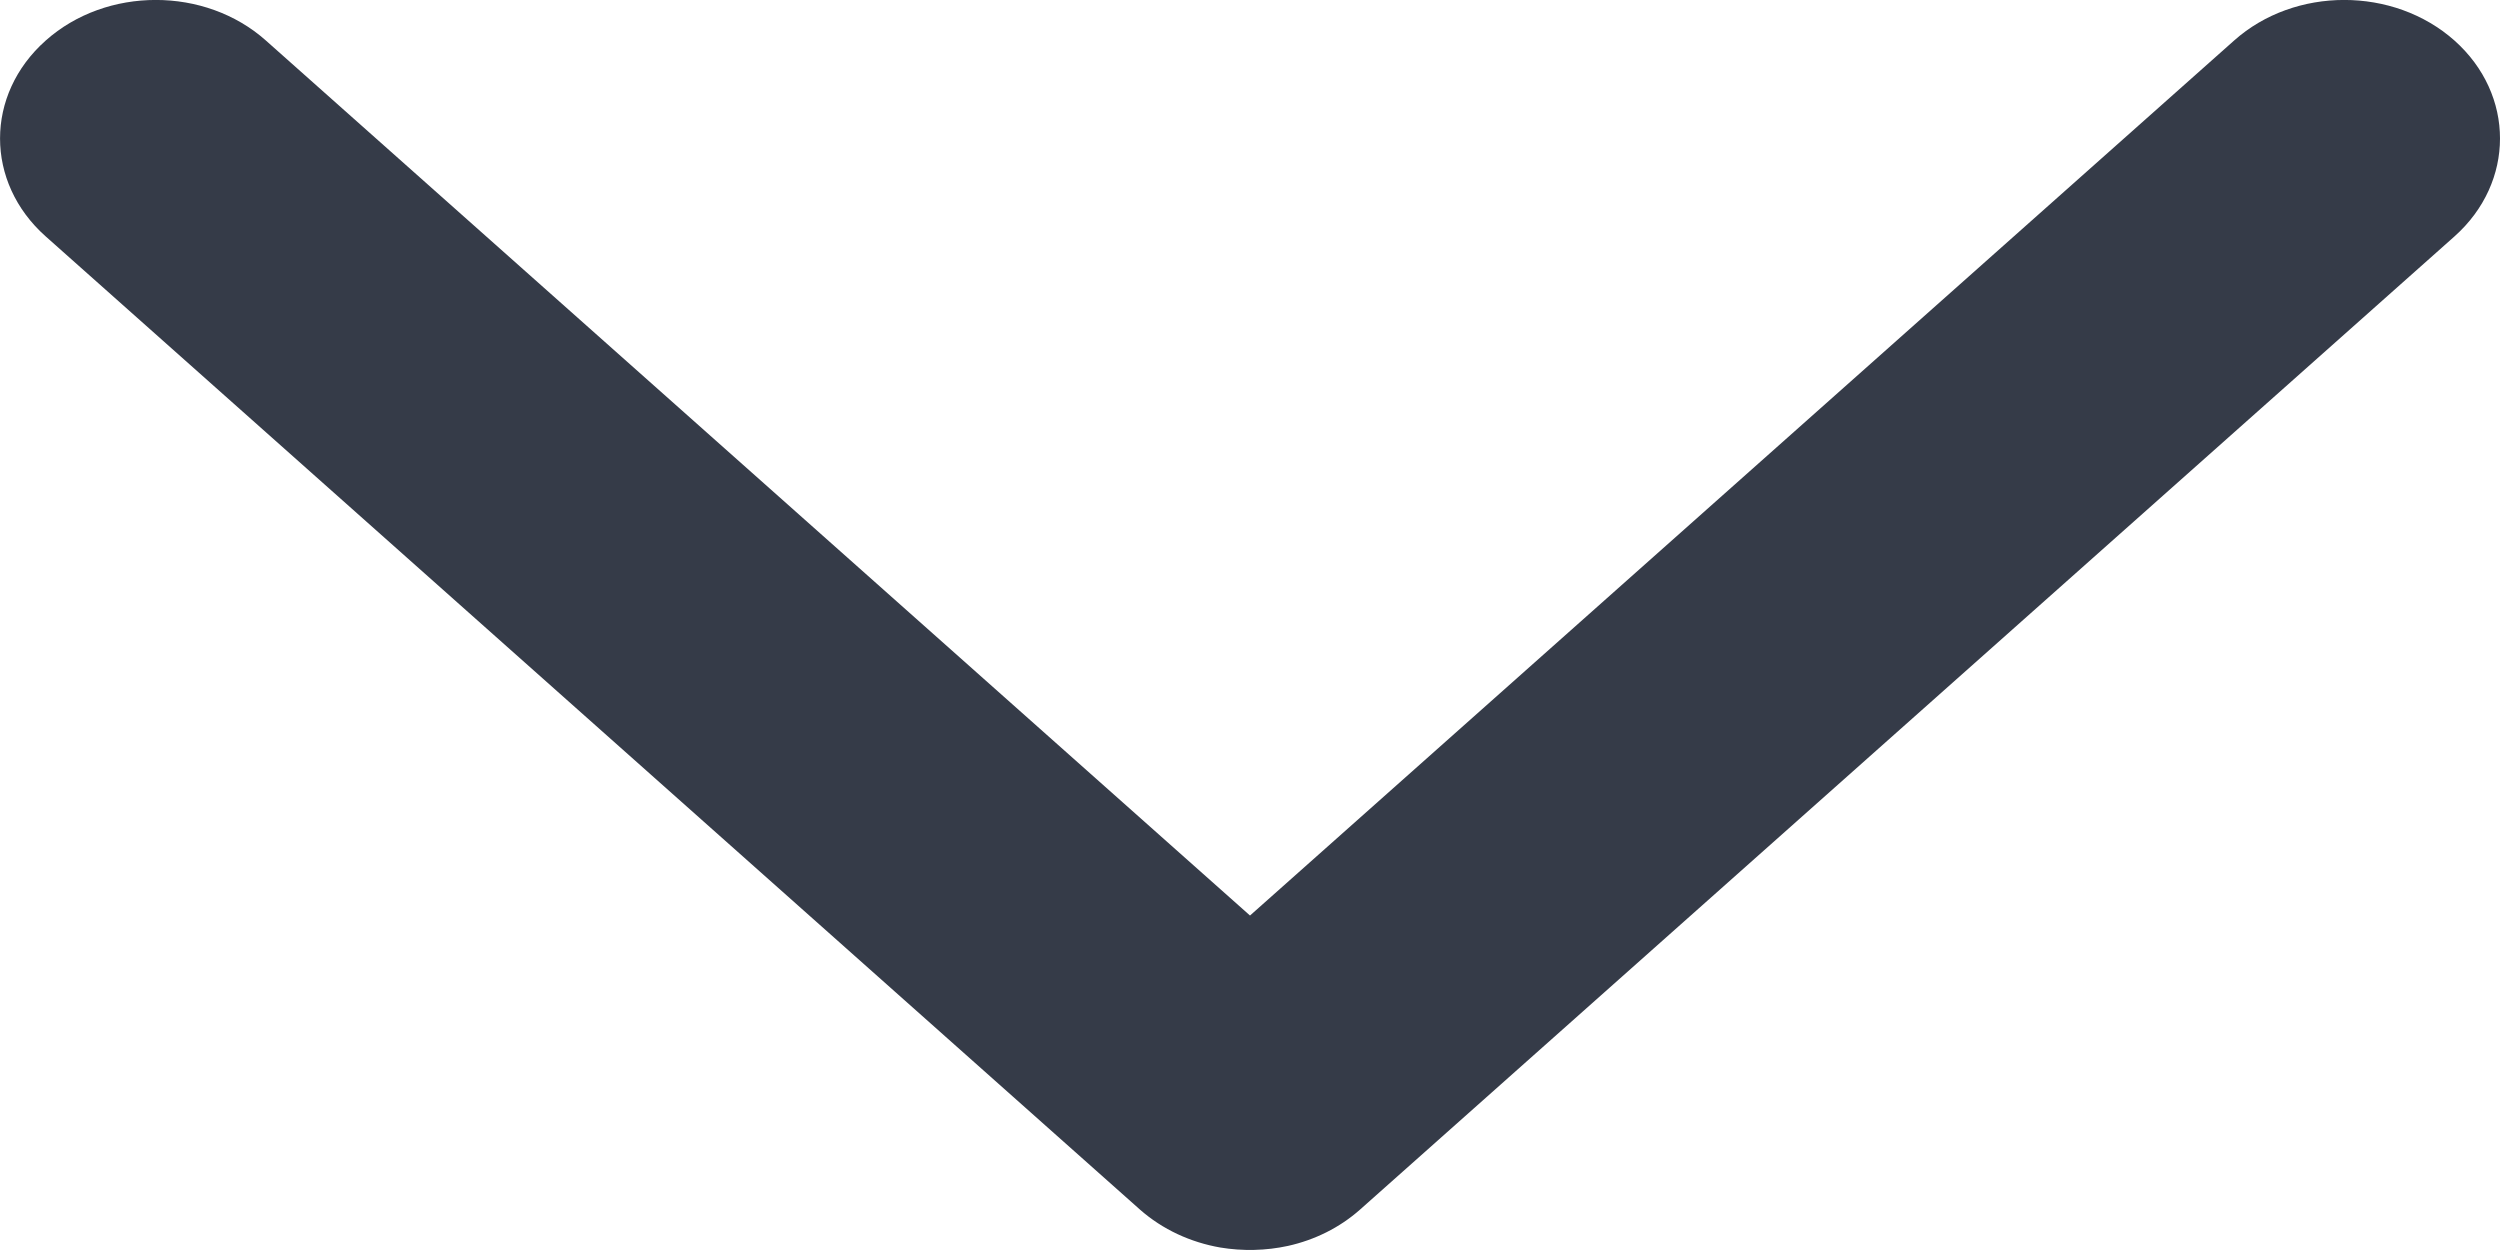<svg width="14" height="7" viewBox="0 0 14 7" fill="none" xmlns="http://www.w3.org/2000/svg">
<path id="Arrow down icon" d="M13.745 1.324C14.085 1.021 14.085 0.53 13.745 0.227C13.404 -0.076 12.851 -0.076 12.511 0.227L7 5.127L1.489 0.227C1.149 -0.076 0.596 -0.076 0.256 0.227C-0.085 0.53 -0.085 1.021 0.256 1.324L6.383 6.773C6.511 6.886 6.668 6.957 6.833 6.986C6.959 7.007 7.089 7.004 7.213 6.977C7.361 6.944 7.501 6.876 7.617 6.773L13.745 1.324Z" fill="#353B48"/>
</svg>
